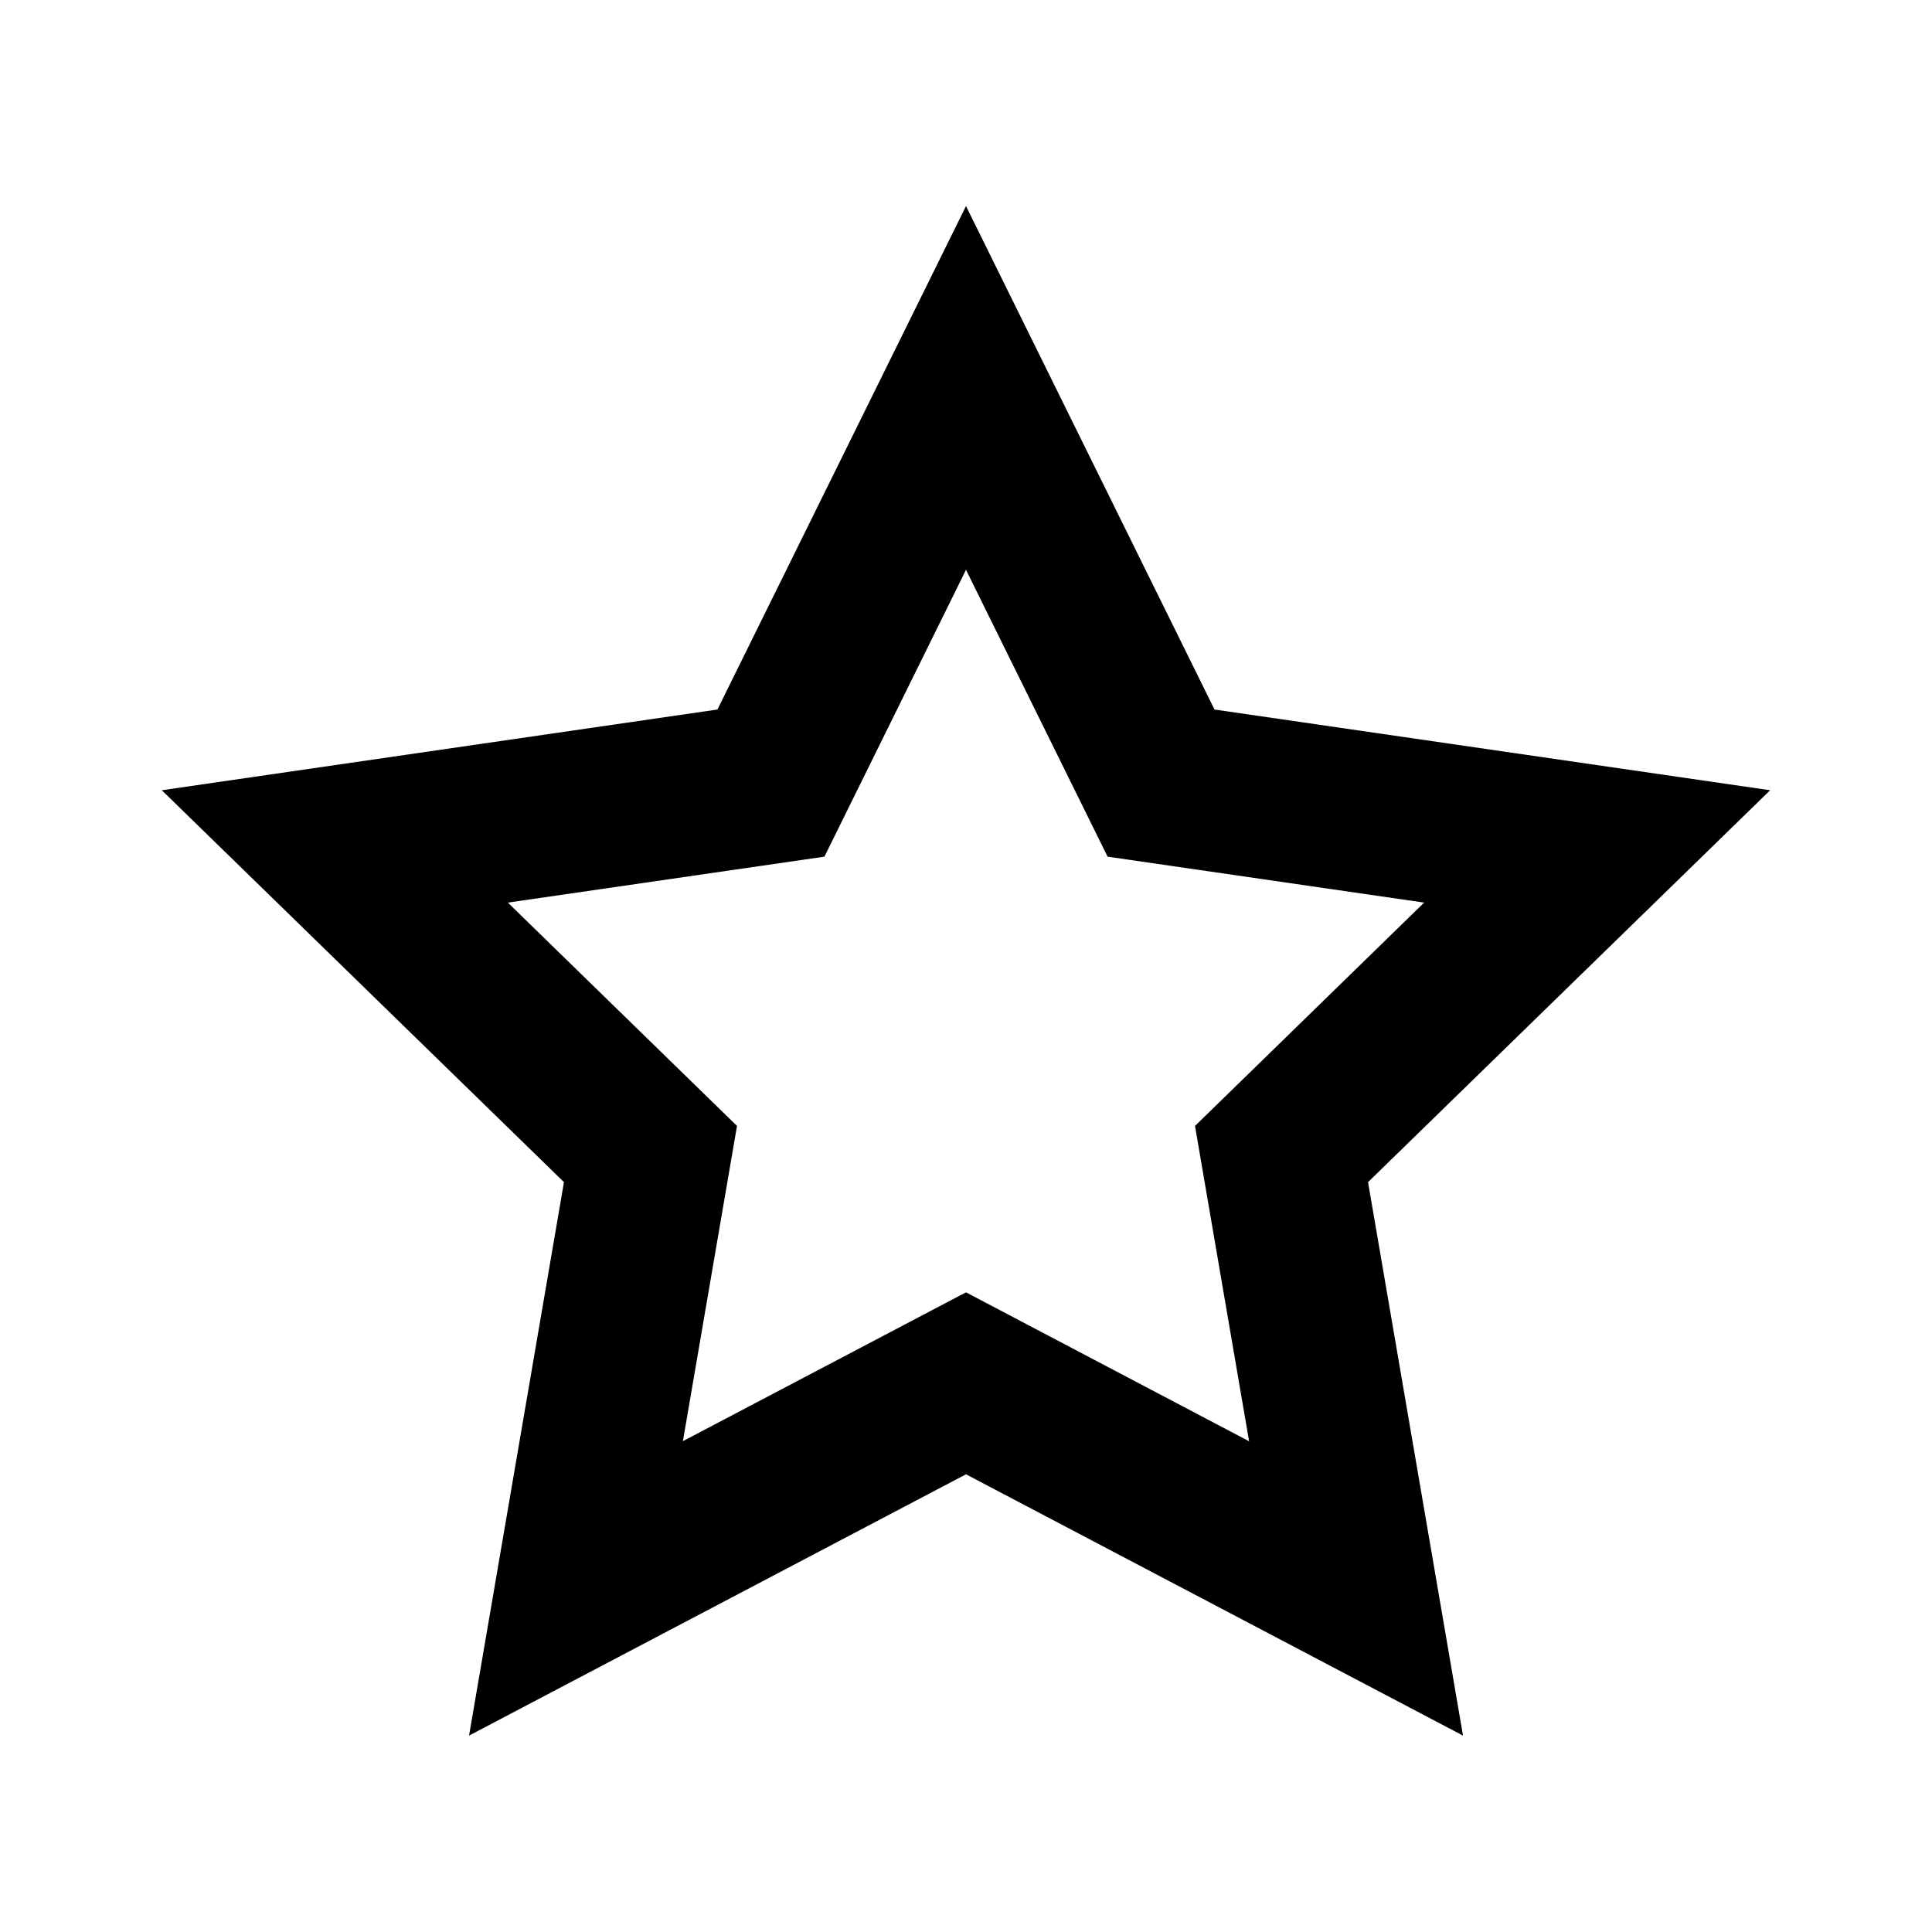 <!-- Generated by IcoMoon.io -->
<svg version="1.1" xmlns="http://www.w3.org/2000/svg" width="32" height="32" viewBox="0 0 32 32">
<title>star</title>
<path d="M16 21.405l4.689 2.467-0.896-5.223 3.795-3.699-5.243-0.761-2.345-4.751-2.345 4.751-5.243 0.761 3.795 3.699-0.896 5.221 4.689-2.465zM16 24.419l-8.231 4.328 1.572-9.167-6.661-6.491 9.203-1.337 4.117-8.339 4.116 8.339 9.203 1.337-6.66 6.491 1.573 9.167-8.232-4.328z"></path>
</svg>

